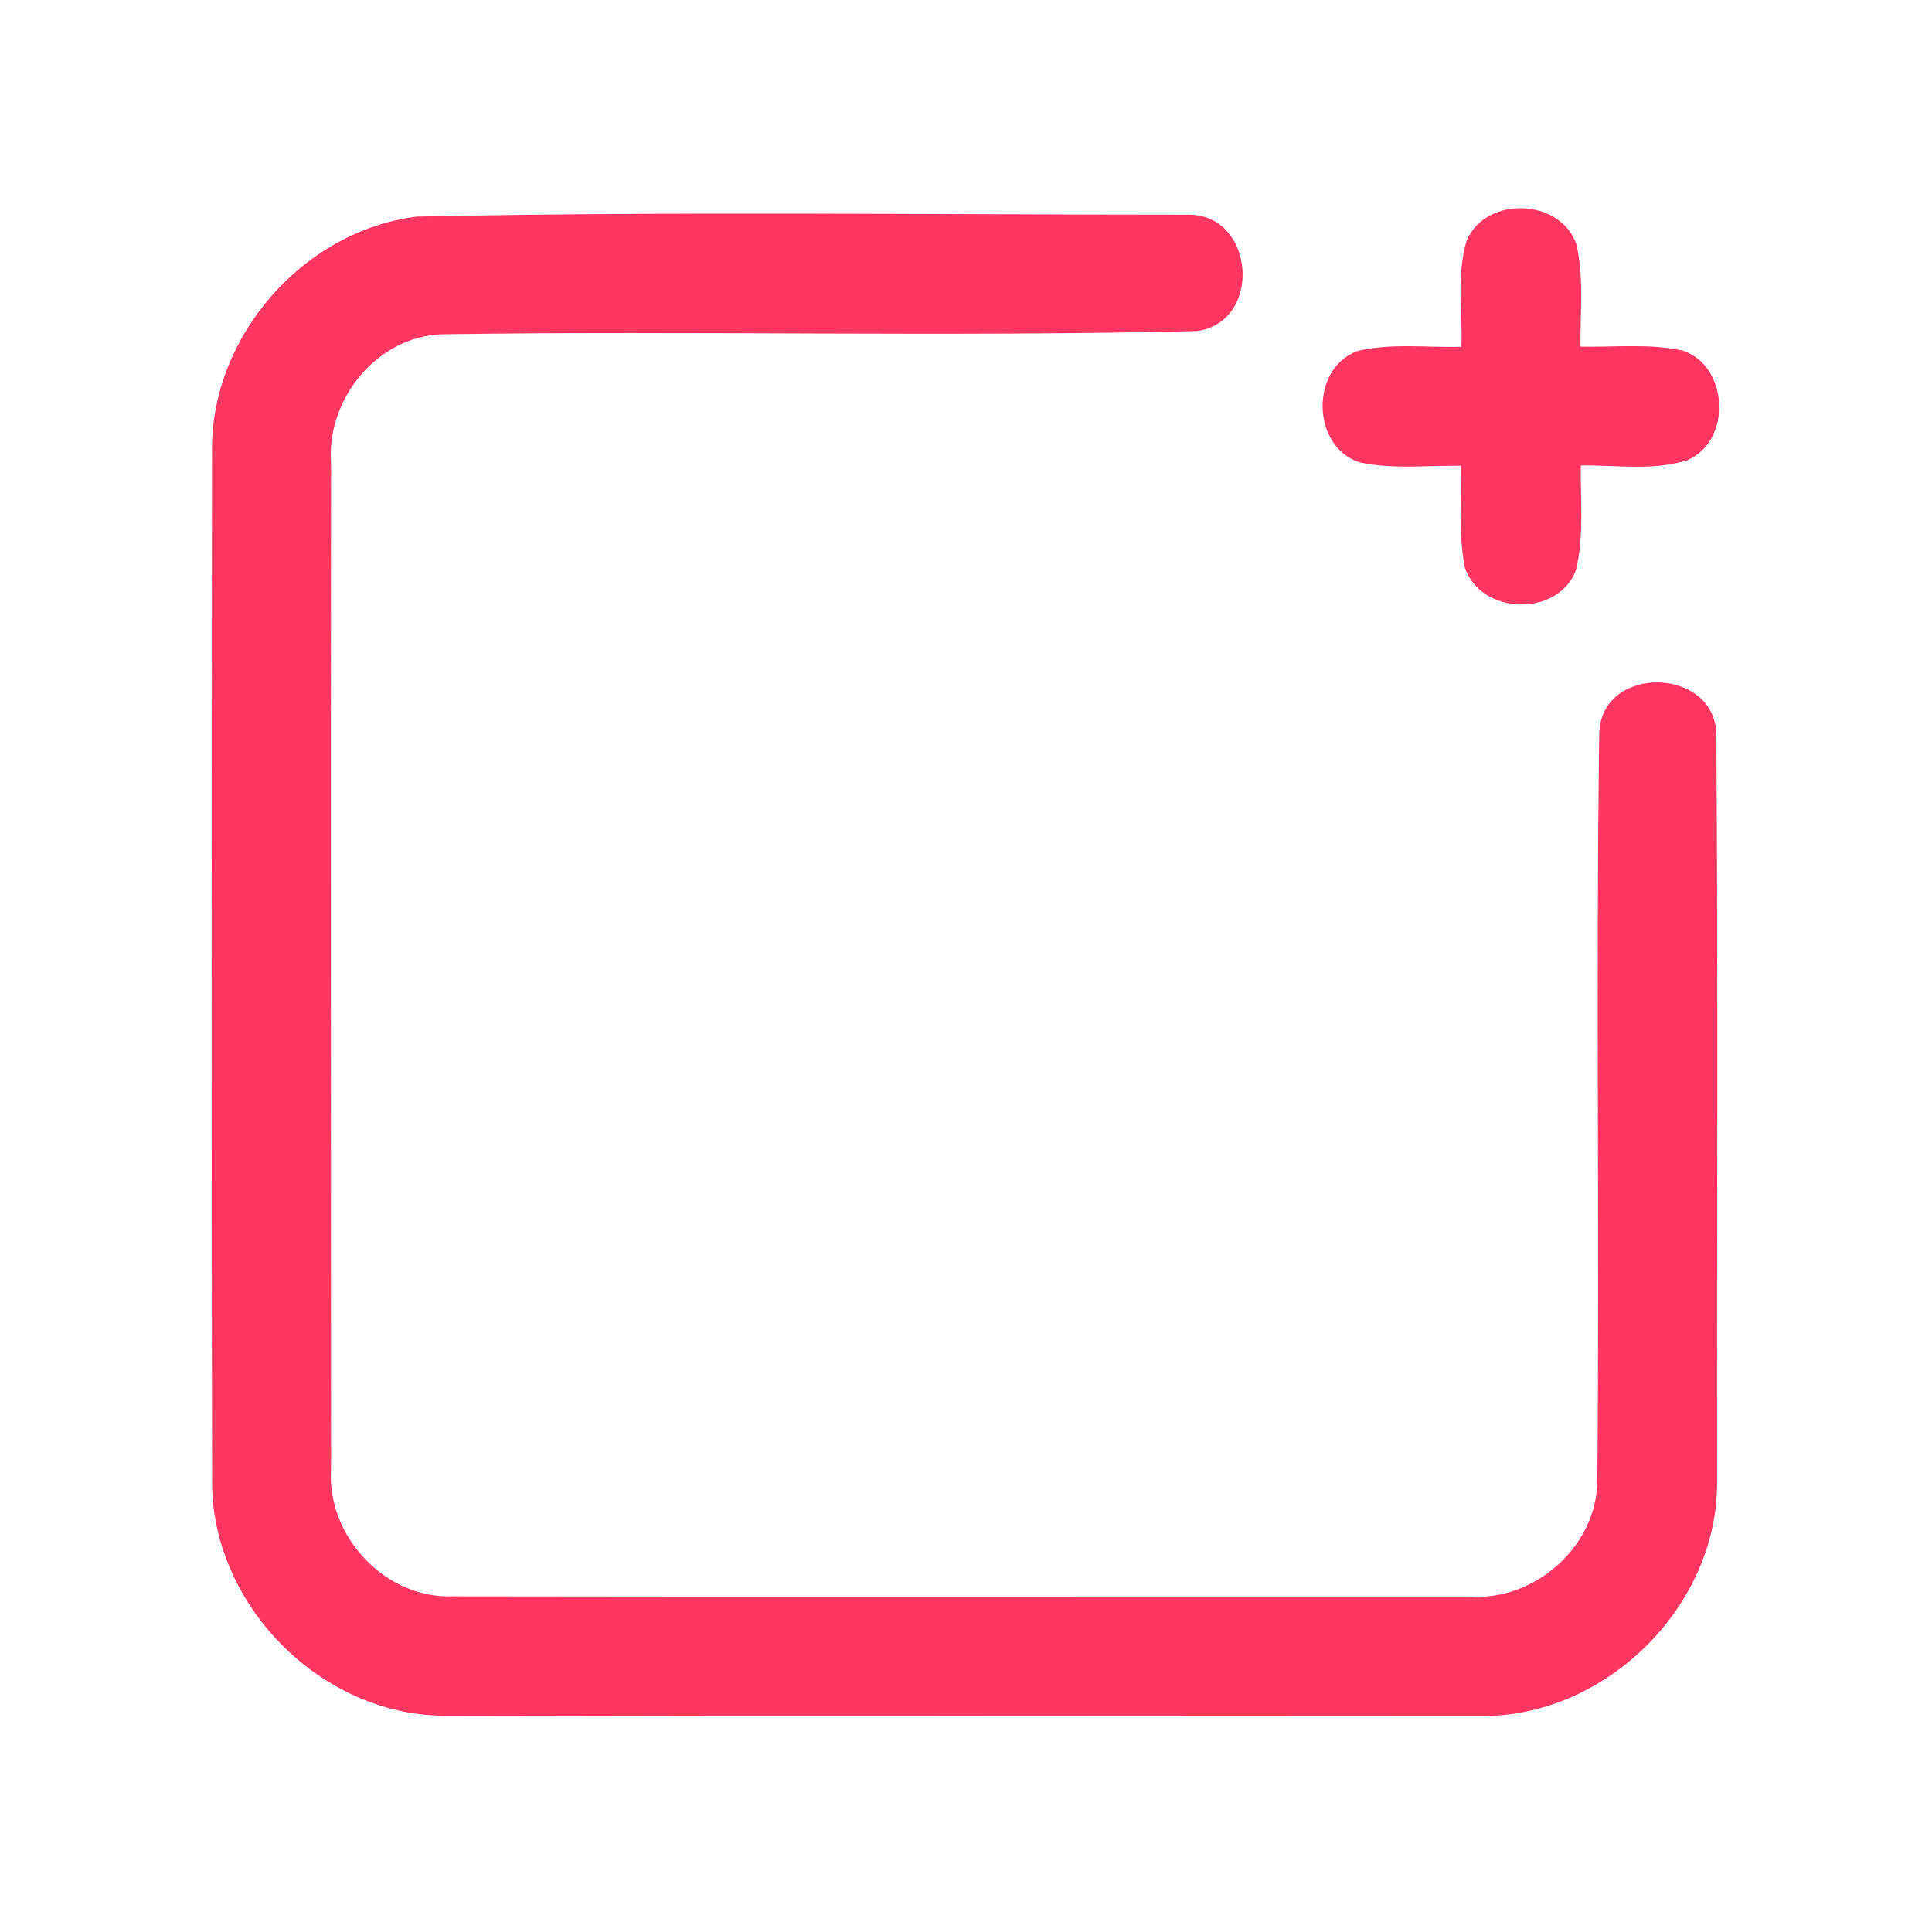 <?xml version="1.0" encoding="UTF-8" ?>
<!DOCTYPE svg PUBLIC "-//W3C//DTD SVG 1.1//EN" "http://www.w3.org/Graphics/SVG/1.1/DTD/svg11.dtd">
<svg width="192pt" height="192pt" viewBox="0 0 192 192" version="1.1" xmlns="http://www.w3.org/2000/svg">
<g id="#ff3662ff">
<path fill="#ff3662" opacity="1.00" d=" M 41.40 21.53 C 66.92 20.99 92.50 21.34 118.04 21.34 C 124.68 21.21 125.56 31.93 118.99 32.90 C 94.00 33.50 68.95 32.85 43.95 33.22 C 37.49 33.42 32.44 39.66 32.90 45.99 C 32.87 79.33 32.89 112.68 32.90 146.03 C 32.48 152.65 38.24 158.86 44.92 158.64 C 78.63 158.70 112.34 158.64 146.05 158.66 C 152.53 159.14 158.74 153.64 158.74 147.09 C 158.97 122.39 158.59 97.67 158.93 72.98 C 159.01 65.96 170.59 66.18 170.57 73.13 C 170.74 97.76 170.62 122.41 170.64 147.05 C 170.85 159.58 159.55 170.73 147.06 170.53 C 112.70 170.55 78.35 170.59 43.99 170.50 C 31.73 170.37 20.93 159.33 21.08 147.06 C 21.00 113.03 21.04 79.00 21.07 44.97 C 20.87 33.54 30.07 22.95 41.40 21.53 Z" />
<path fill="#ff3662" opacity="1.00" d=" M 145.75 23.92 C 147.65 19.45 155.01 19.68 156.65 24.24 C 157.44 27.58 157.02 31.05 157.07 34.45 C 160.45 34.52 163.90 34.12 167.22 34.84 C 171.80 36.36 172.14 43.79 167.72 45.72 C 164.31 46.83 160.63 46.20 157.10 46.26 C 157.05 49.73 157.44 53.28 156.61 56.68 C 154.82 61.36 147.15 61.14 145.57 56.39 C 144.92 53.07 145.26 49.65 145.19 46.29 C 141.83 46.24 138.41 46.67 135.10 45.94 C 130.34 44.39 130.18 36.67 134.86 34.90 C 138.23 34.06 141.78 34.57 145.23 34.46 C 145.37 30.96 144.73 27.32 145.75 23.92 Z" />
</g>
</svg>
